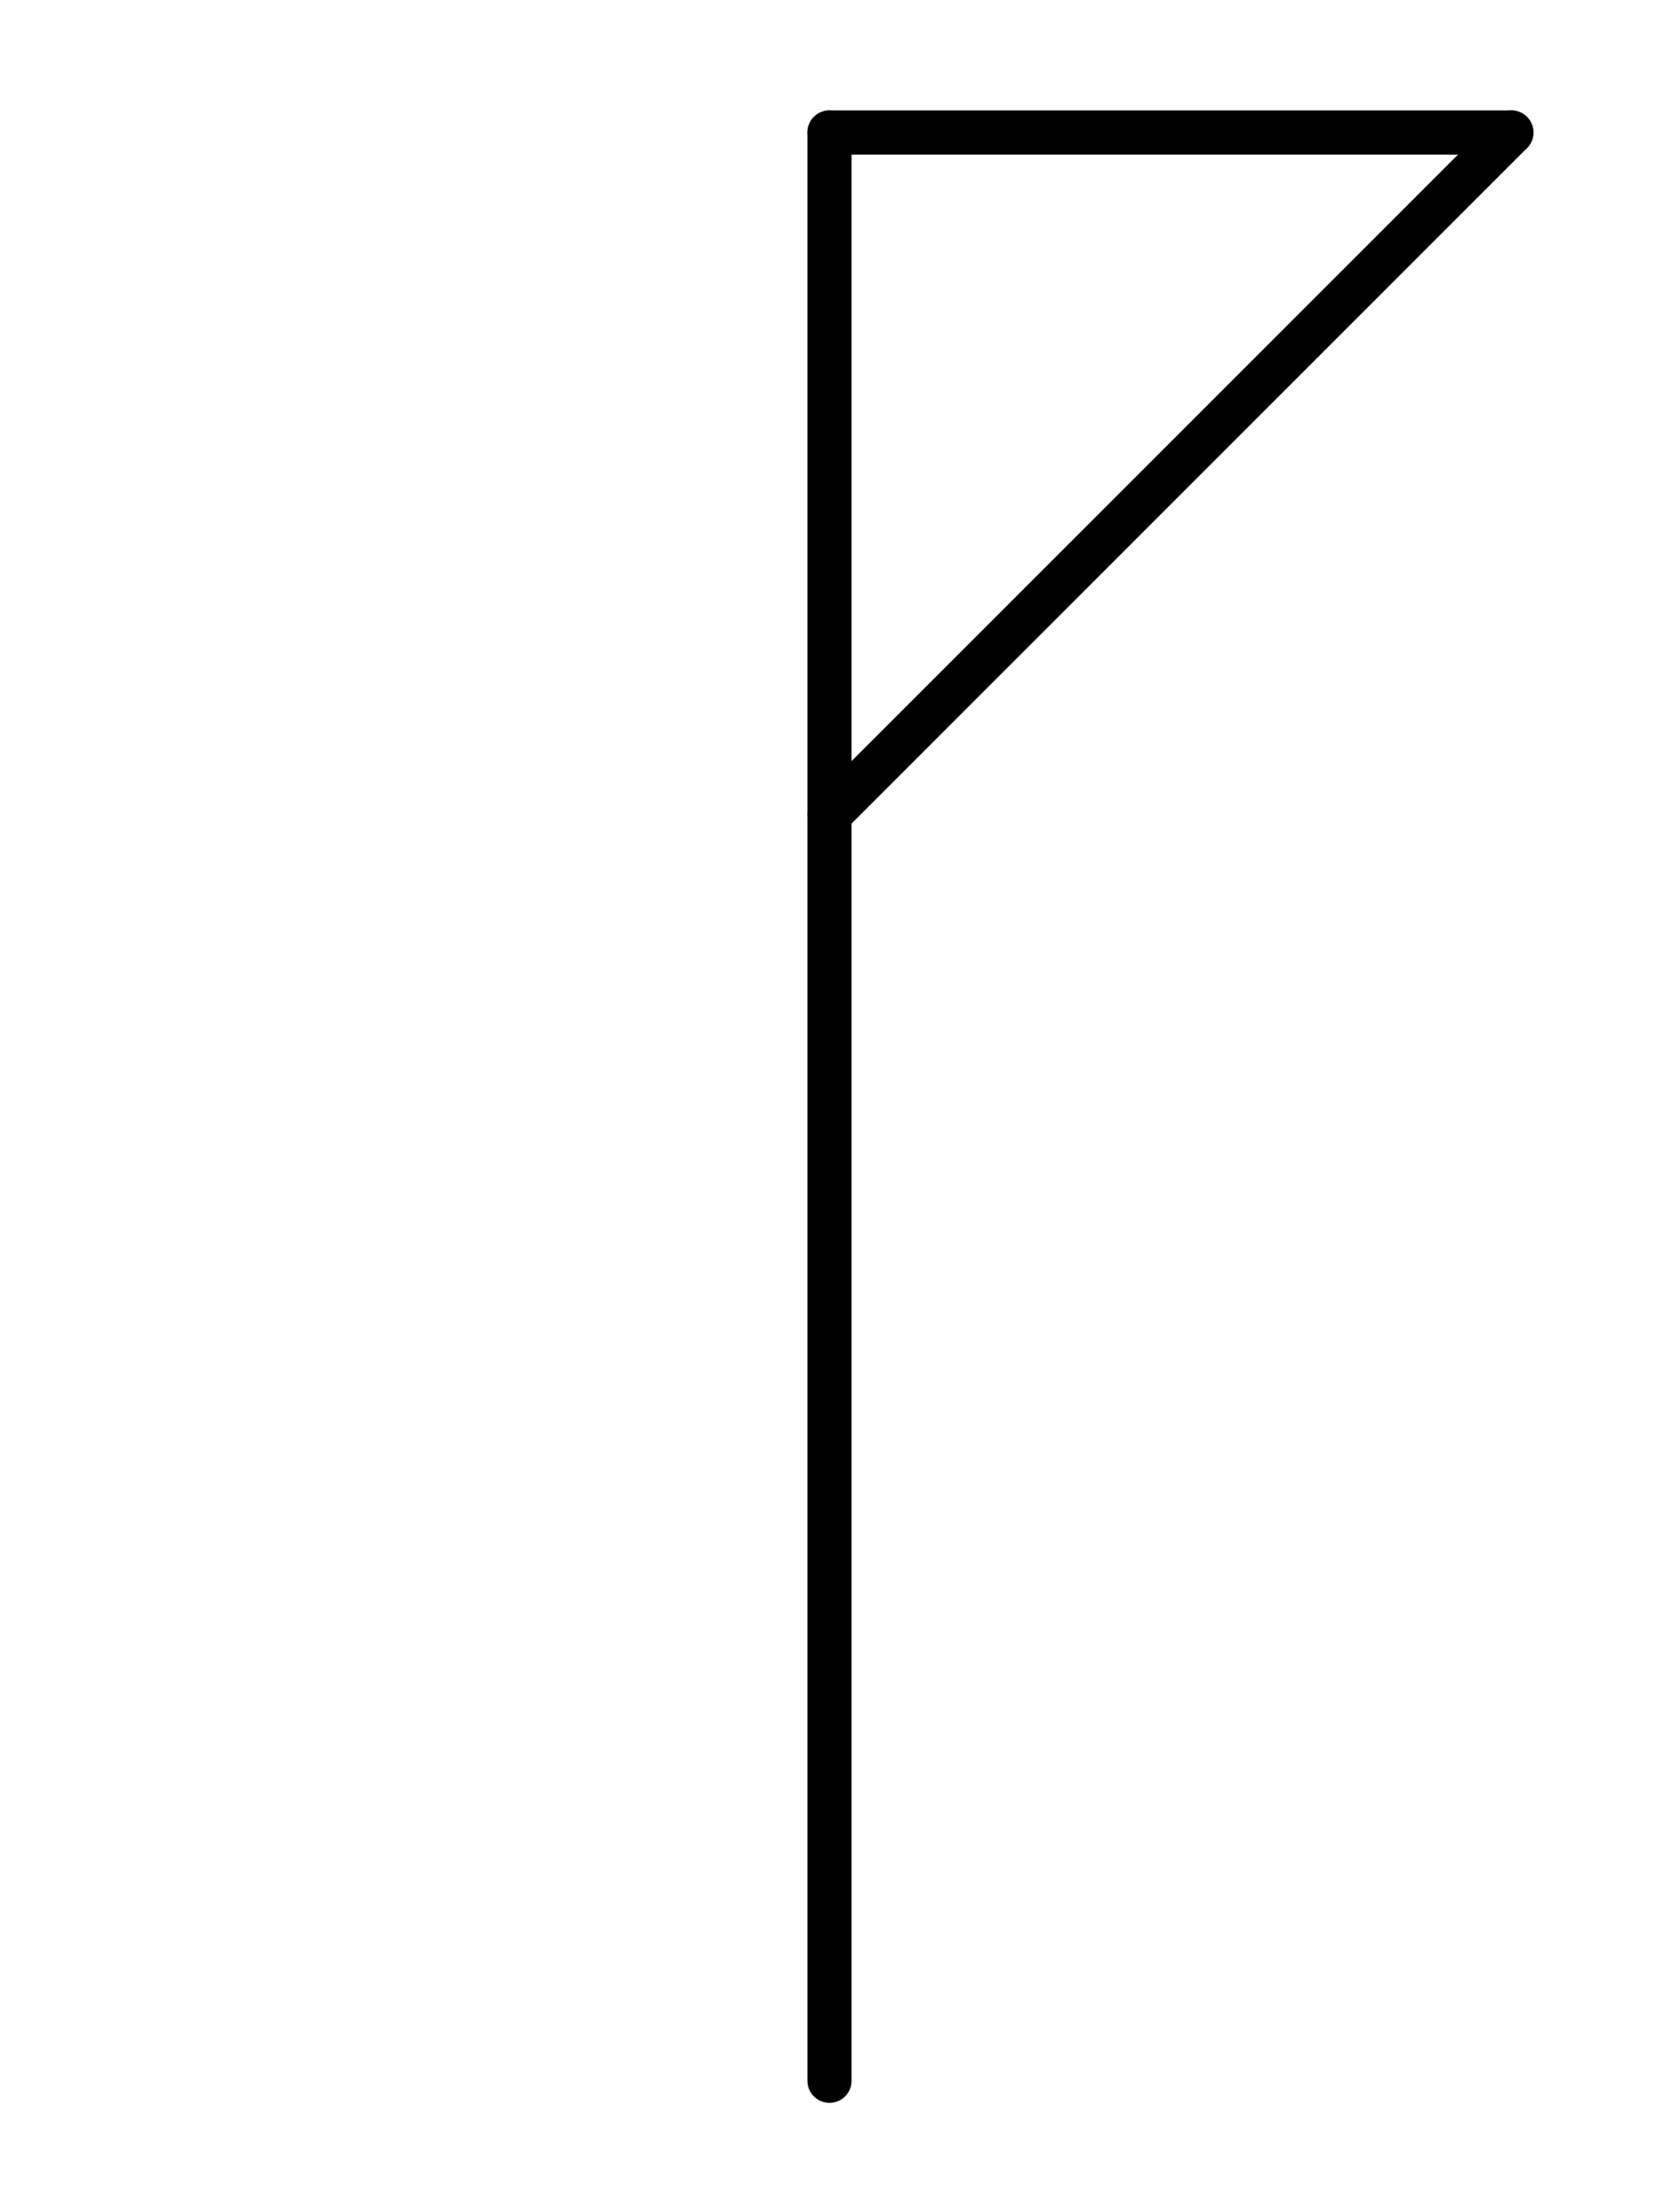 <svg width="288" height="384" xmlns="http://www.w3.org/2000/svg" xmlns:xlink="http://www.w3.org/1999/xlink" overflow="hidden"><defs><clipPath id="clip0"><rect x="0" y="0" width="288" height="384"/></clipPath></defs><g clip-path="url(#clip0)"><rect x="0" y="0" width="288" height="384" fill="#FFFFFF" fill-opacity="0"/><path d="M144 23 144 361.182" stroke="#000000" stroke-width="7.667" stroke-linecap="round" stroke-miterlimit="8" fill="none" fill-rule="evenodd"/><path d="M0 0 118.364 118.364" stroke="#000000" stroke-width="7.667" stroke-linecap="round" stroke-miterlimit="8" fill="none" fill-rule="evenodd" transform="matrix(1 0 0 -1 144 141.364)"/><path d="M144 23 262.364 23" stroke="#000000" stroke-width="7.667" stroke-linecap="round" stroke-miterlimit="8" fill="none" fill-rule="evenodd"/></g></svg>